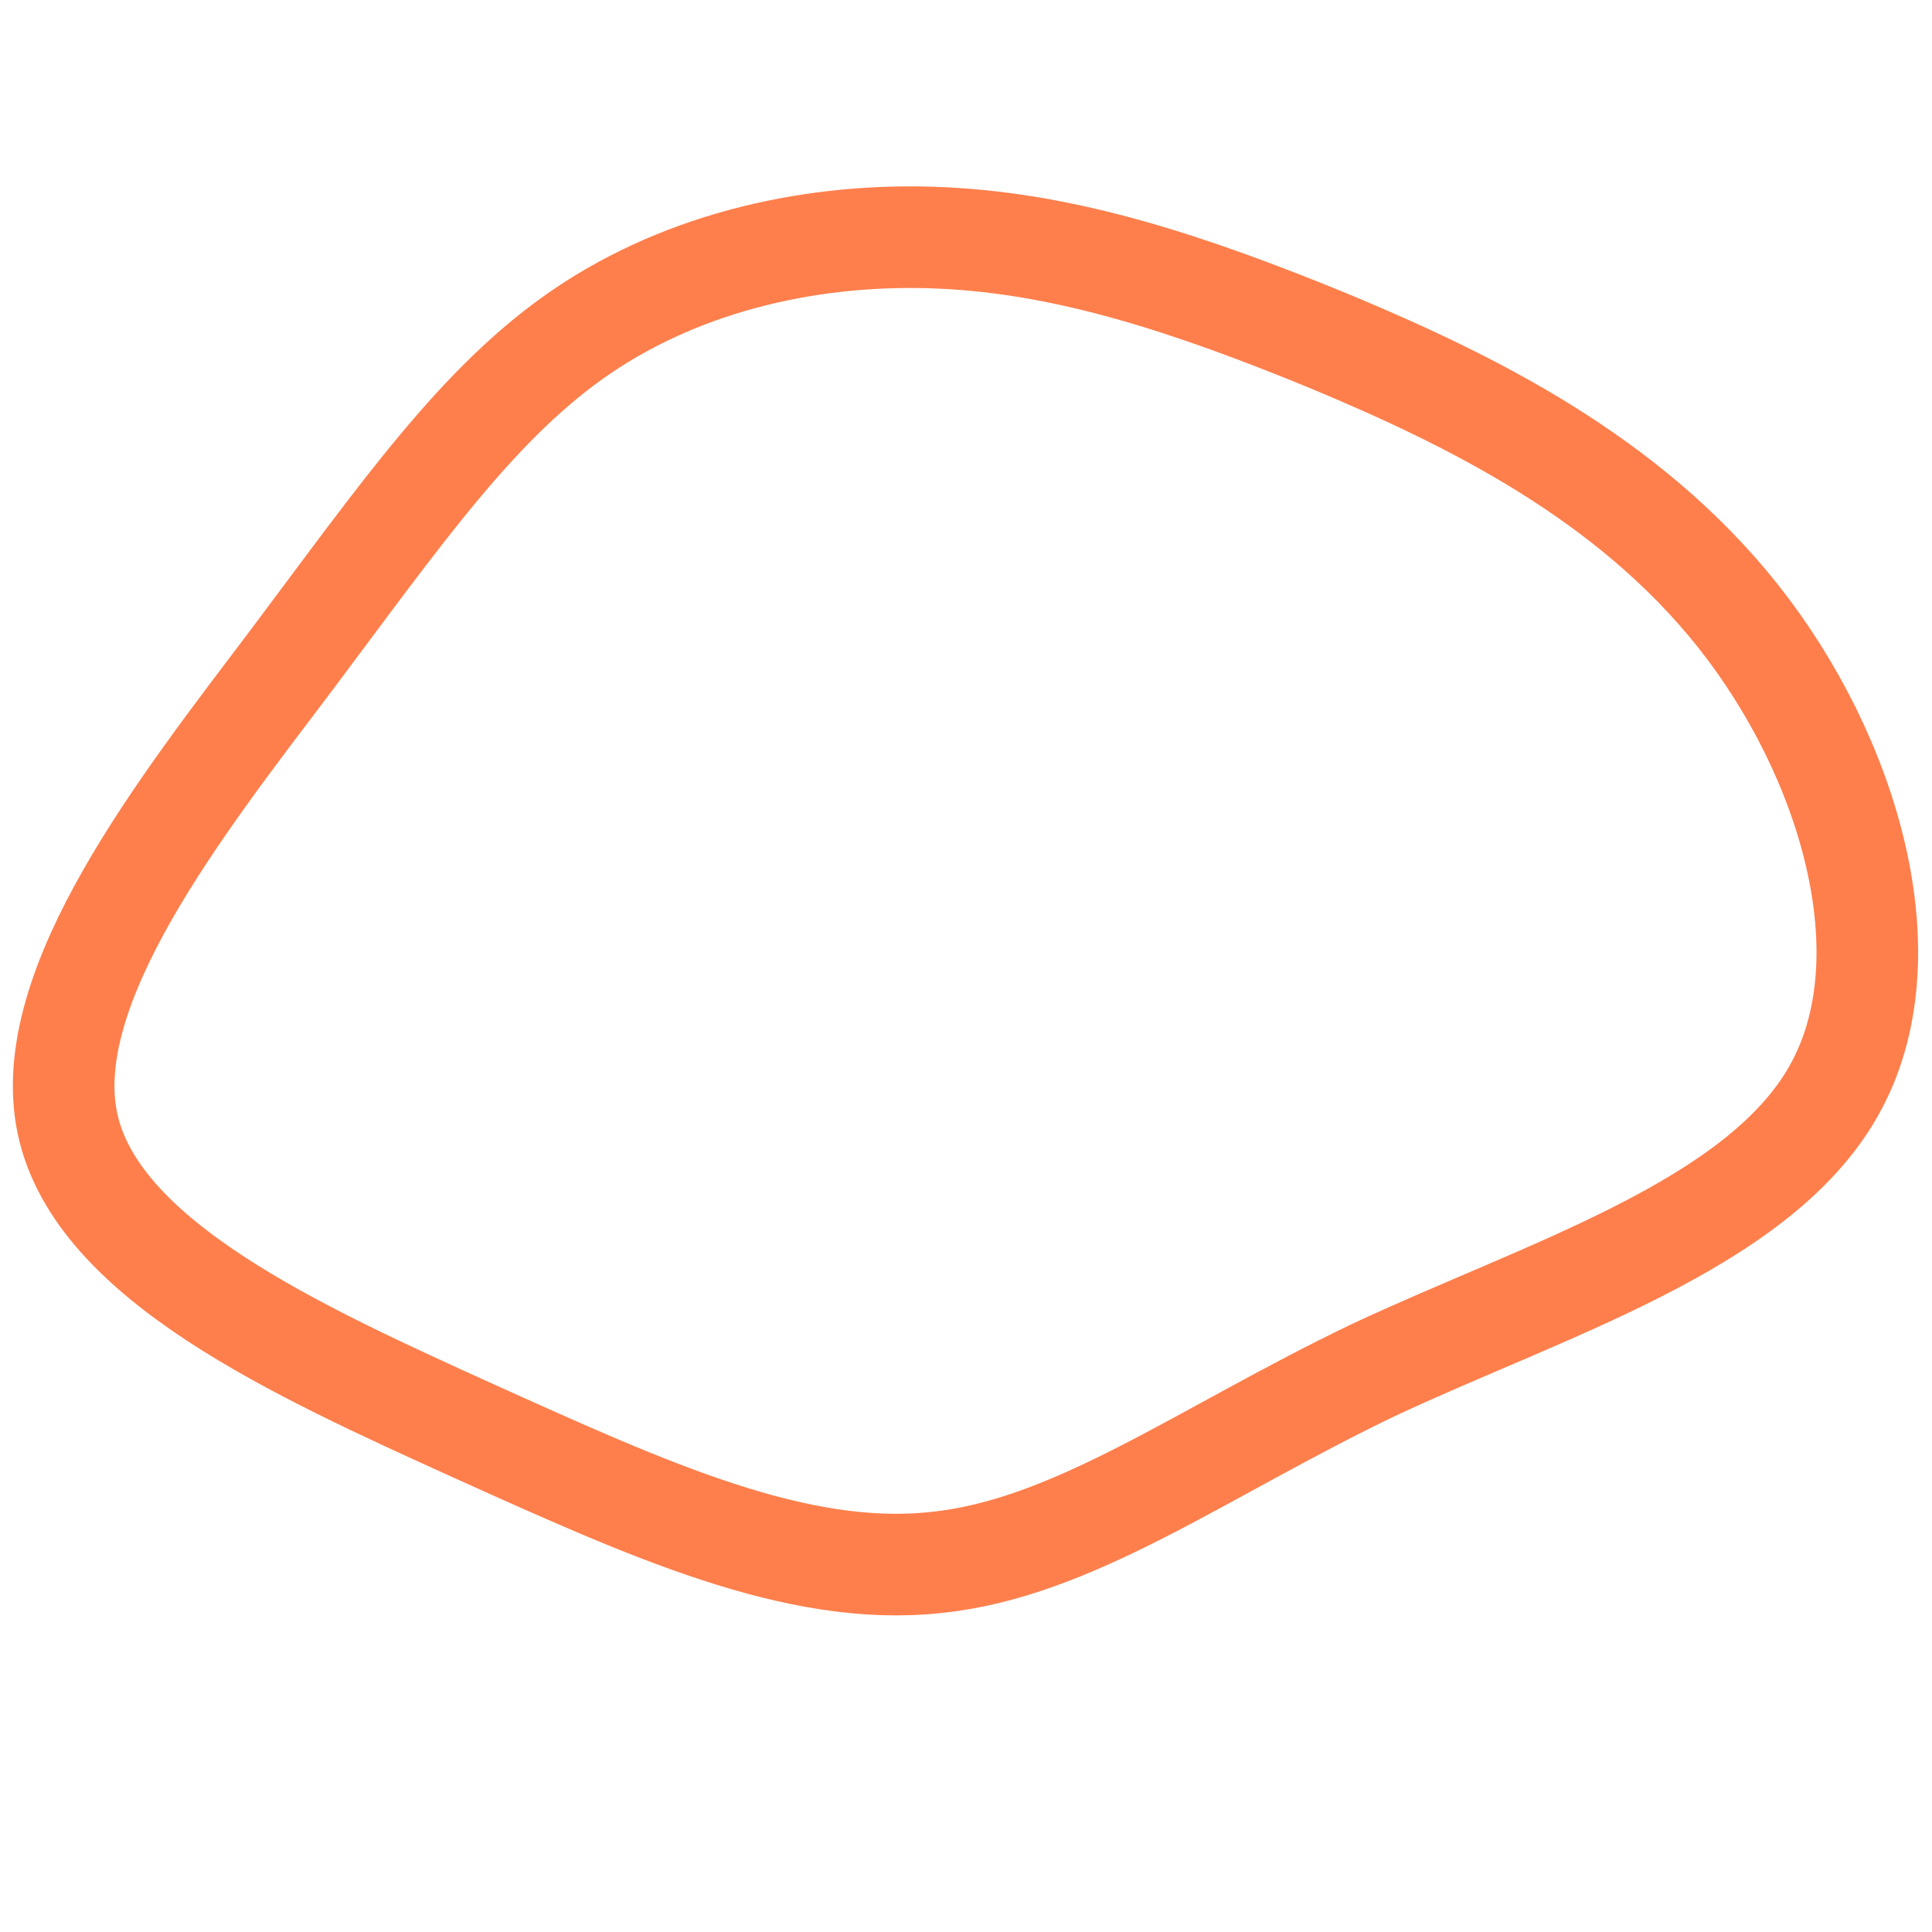 <?xml version="1.0" encoding="UTF-8" standalone="no"?>
<svg
   viewBox="0 0 120 120"
   version="1.1"
   id="svg4"
   sodipodi:docname="no-fill-blob3.svg"
   width="120"
   height="120"
   inkscape:version="1.2.2 (732a01da63, 2022-12-09)"
   xmlns:inkscape="http://www.inkscape.org/namespaces/inkscape"
   xmlns:sodipodi="http://sodipodi.sourceforge.net/DTD/sodipodi-0.dtd"
   xmlns="http://www.w3.org/2000/svg"
   xmlns:svg="http://www.w3.org/2000/svg">
  <defs
     id="defs8" />
  <sodipodi:namedview
     id="namedview6"
     pagecolor="#ffffff"
     bordercolor="#000000"
     borderopacity="0.25"
     inkscape:showpageshadow="2"
     inkscape:pageopacity="0.0"
     inkscape:pagecheckerboard="0"
     inkscape:deskcolor="#d1d1d1"
     showgrid="false"
     inkscape:zoom="4.145"
     inkscape:cx="49.819059"
     inkscape:cy="65.862485"
     inkscape:window-width="1366"
     inkscape:window-height="697"
     inkscape:window-x="239"
     inkscape:window-y="1072"
     inkscape:window-maximized="1"
     inkscape:current-layer="svg4" />
  <path
     fill="#fe7f4c"
     d="m 82.605,21.204 c 8.713,3.642 18.497,8.427 25.354,17.069 6.856,8.642 10.641,21.211 5.928,29.496 C 109.173,76.125 95.889,80.125 85.247,85.124 74.677,90.195 66.679,96.194 58.108,97.051 49.467,97.98 40.254,93.766 29.326,88.838 18.471,83.91 5.972,78.268 4.187,69.769 2.402,61.27 11.257,50.058 18.114,40.987 c 6.856,-9.142 11.641,-16.069 18.069,-20.426 6.428,-4.357 14.498,-6.142 22.283,-5.785 7.856,0.357 15.426,2.857 24.14,6.428 z"
     id="path2"
     style="fill:none;stroke:#fe7f4c;stroke-width:6.311;stroke-dasharray:none;stroke-opacity:1" />
</svg>
